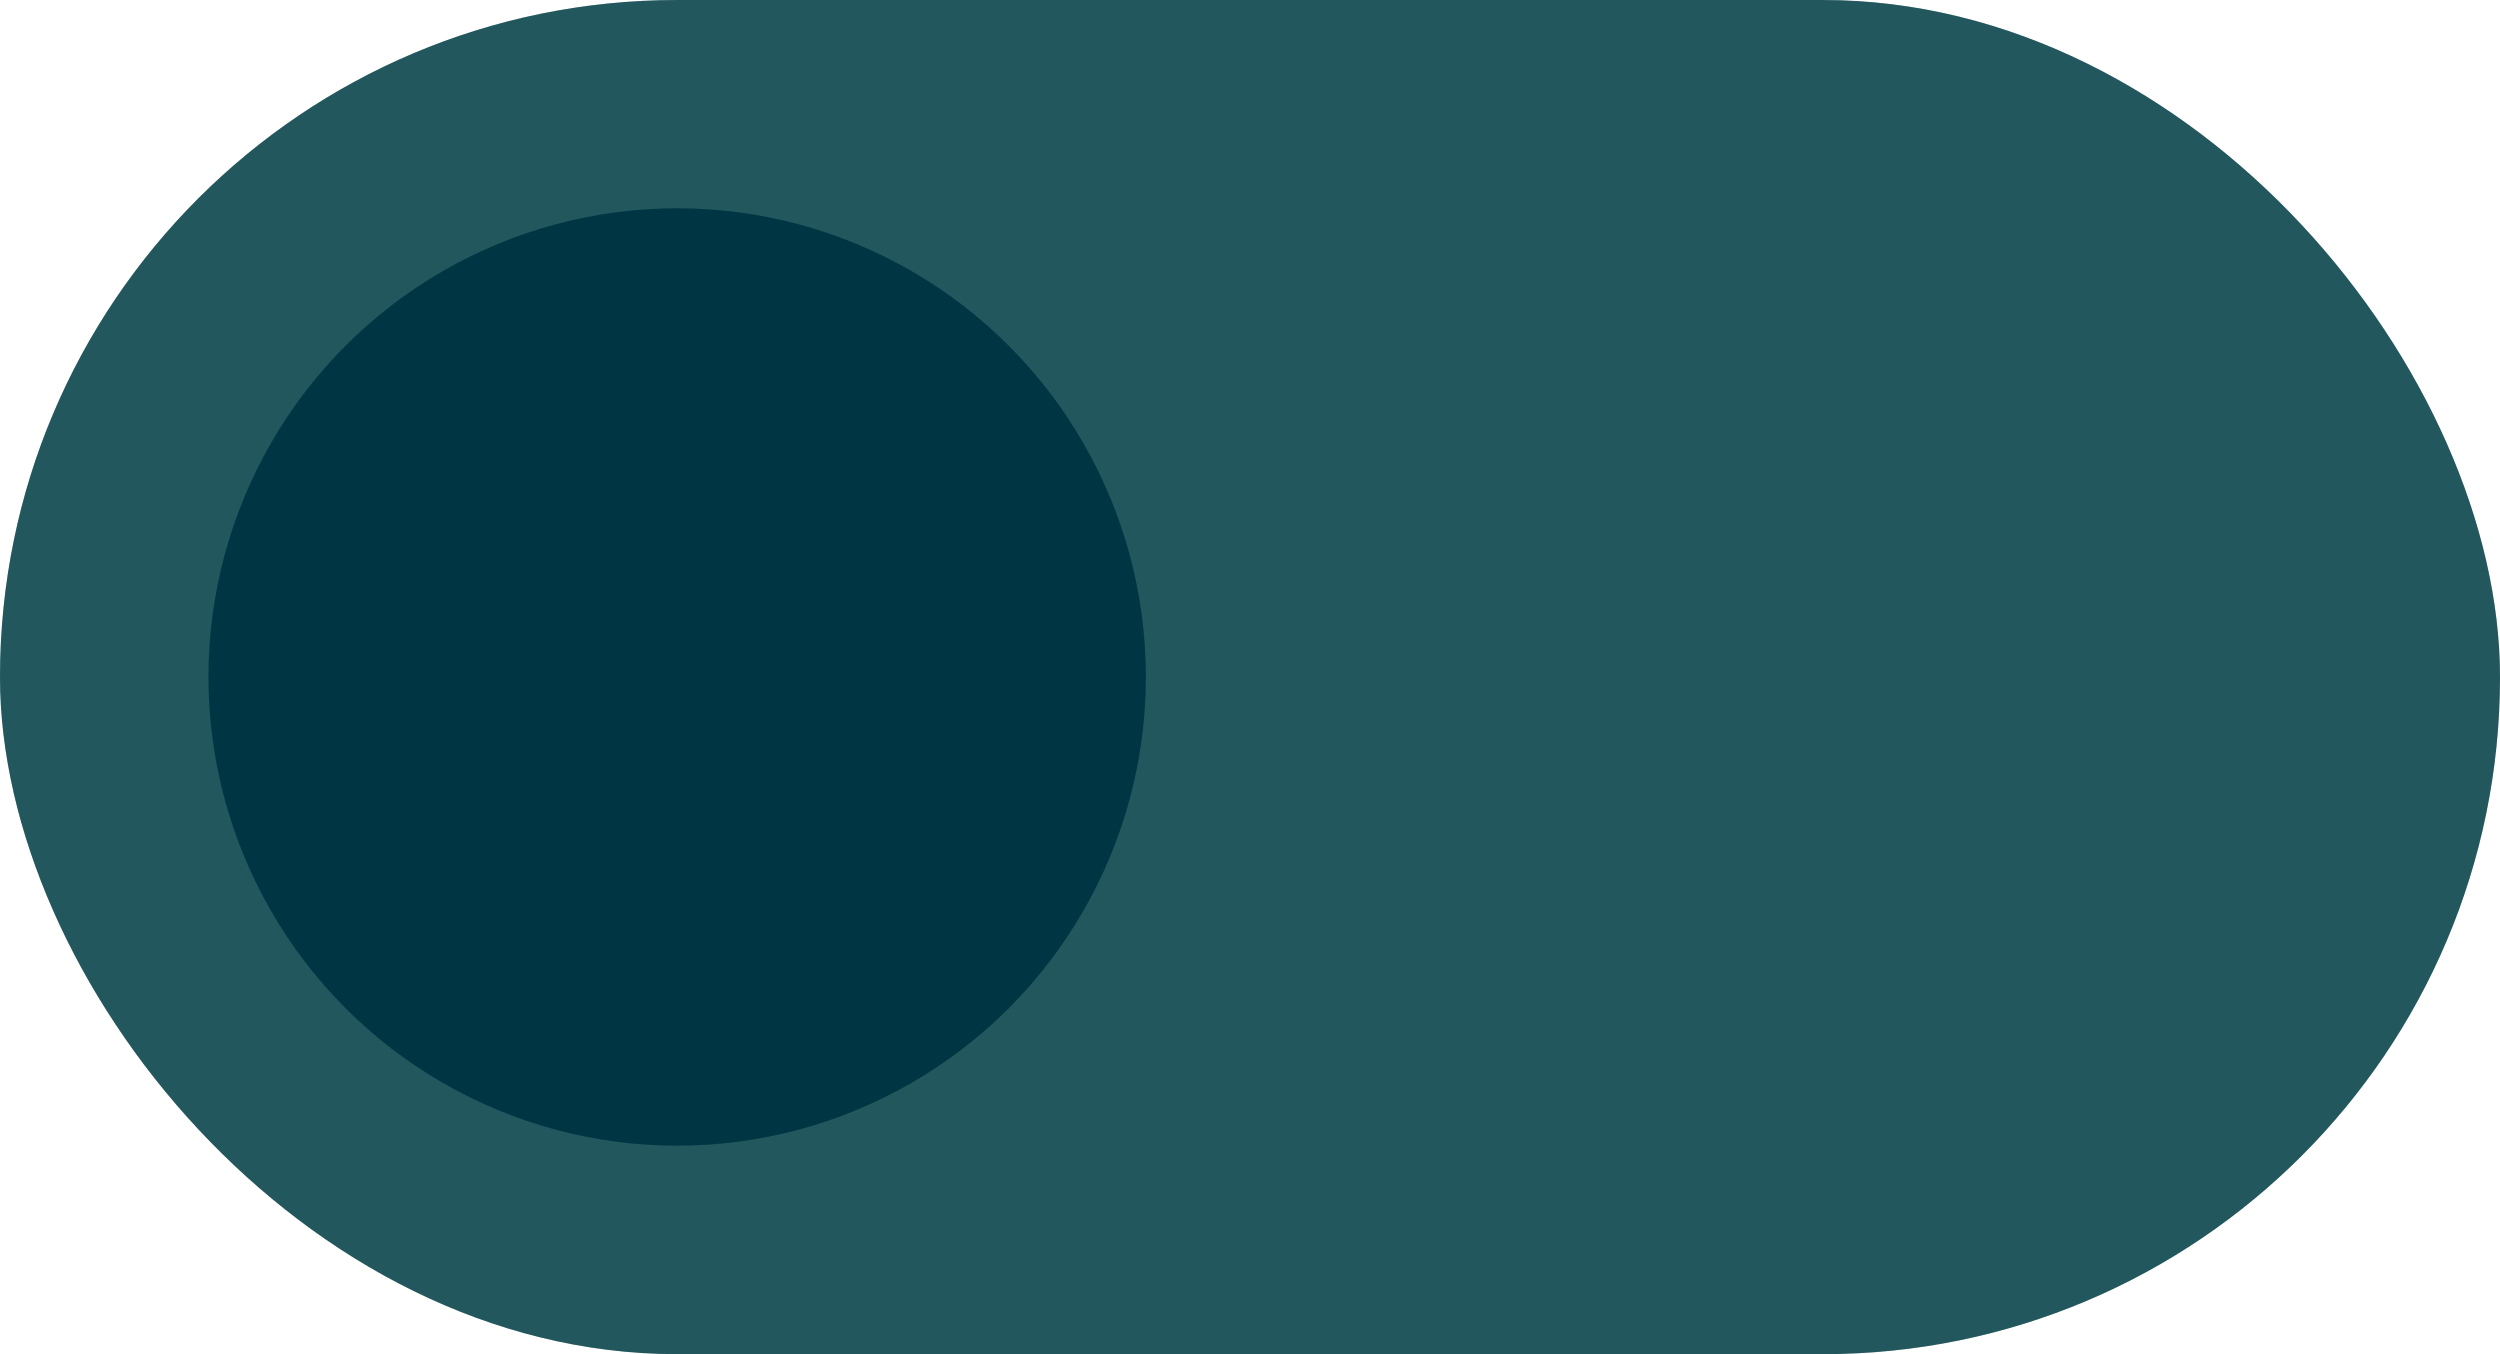 <?xml version="1.0" encoding="UTF-8" standalone="no"?>
<svg
   xmlns:dc="http://purl.org/dc/elements/1.1/"
   xmlns:cc="http://creativecommons.org/ns#"
   xmlns:rdf="http://www.w3.org/1999/02/22-rdf-syntax-ns#"
   xmlns:svg="http://www.w3.org/2000/svg"
   xmlns="http://www.w3.org/2000/svg"
   xmlns:sodipodi="http://sodipodi.sourceforge.net/DTD/sodipodi-0.dtd"
   xmlns:inkscape="http://www.inkscape.org/namespaces/inkscape"
   sodipodi:docname="toggle-off.svg"
   inkscape:version="1.0 (4035a4fb49, 2020-05-01)"
   id="svg8"
   version="1.1"
   viewBox="0 0 12.7 6.879"
   height="26"
   width="48">
  <defs
     id="defs2" />
  <sodipodi:namedview
     inkscape:document-rotation="0"
     inkscape:window-maximized="1"
     inkscape:window-y="0"
     inkscape:window-x="0"
     inkscape:window-height="1353"
     inkscape:window-width="3440"
     units="px"
     showgrid="false"
     inkscape:current-layer="layer1"
     inkscape:document-units="mm"
     inkscape:cy="20.537254"
     inkscape:cx="0.47289888"
     inkscape:zoom="15.839192"
     inkscape:pageshadow="2"
     inkscape:pageopacity="0.0"
     borderopacity="1.0"
     bordercolor="#666666"
     pagecolor="#ffffff"
     id="base" />
  <g
     transform="translate(0,-290.121)"
     id="layer1"
     inkscape:groupmode="layer"
     inkscape:label="Layer 1">
    <rect
       style="opacity:1;fill:#003543;fill-opacity:1;stroke:none;stroke-width:0.302;stroke-opacity:1"
       id="rect918"
       width="12.7"
       height="6.879"
       x="0"
       y="290.121"
       ry="3.44" />
    <rect
       ry="3.44"
       y="290.121"
       x="0"
       height="6.879"
       width="12.7"
       id="rect815"
       style="opacity:0.25;fill:#8abcaf;fill-opacity:1;stroke:none;stroke-width:0.302;stroke-opacity:1" />
    <path
       sodipodi:nodetypes="ccsccsccscccsccsc"
       style="opacity:1;fill:#003543;fill-opacity:1;stroke-width:0.082"
       inkscape:connector-curvature="0"
       id="path39"
       d="m 4.94,293.078 -1.642,1.492 c -0.033,0.033 -0.082,0.049 -0.123,0.049 -0.049,0 -0.09,-0.016 -0.123,-0.049 l -0.887,-0.887 c -0.033,-0.033 -0.049,-0.082 -0.049,-0.122 0,-0.041 0.016,-0.09 0.049,-0.122 l 0.282,-0.282 c 0.033,-0.033 0.082,-0.049 0.123,-0.049 0.049,0 0.09,0.016 0.123,0.049 l 0.482,0.556 1.238,-1.161 c 0.033,-0.033 0.082,-0.049 0.123,-0.049 0.049,0 0.09,0.016 0.123,0.049 l 0.282,0.282 c 0.033,0.033 0.049,0.082 0.049,0.122 0,0.041 -0.016,0.09 -0.049,0.122 z"
       class="st2" />
    <circle
       r="2.381"
       cy="293.56"
       cx="3.44"
       id="path817"
       style="opacity:1;fill:#003543;fill-opacity:1;stroke:none;stroke-width:0.316;stroke-opacity:1" />
  </g>
</svg>
